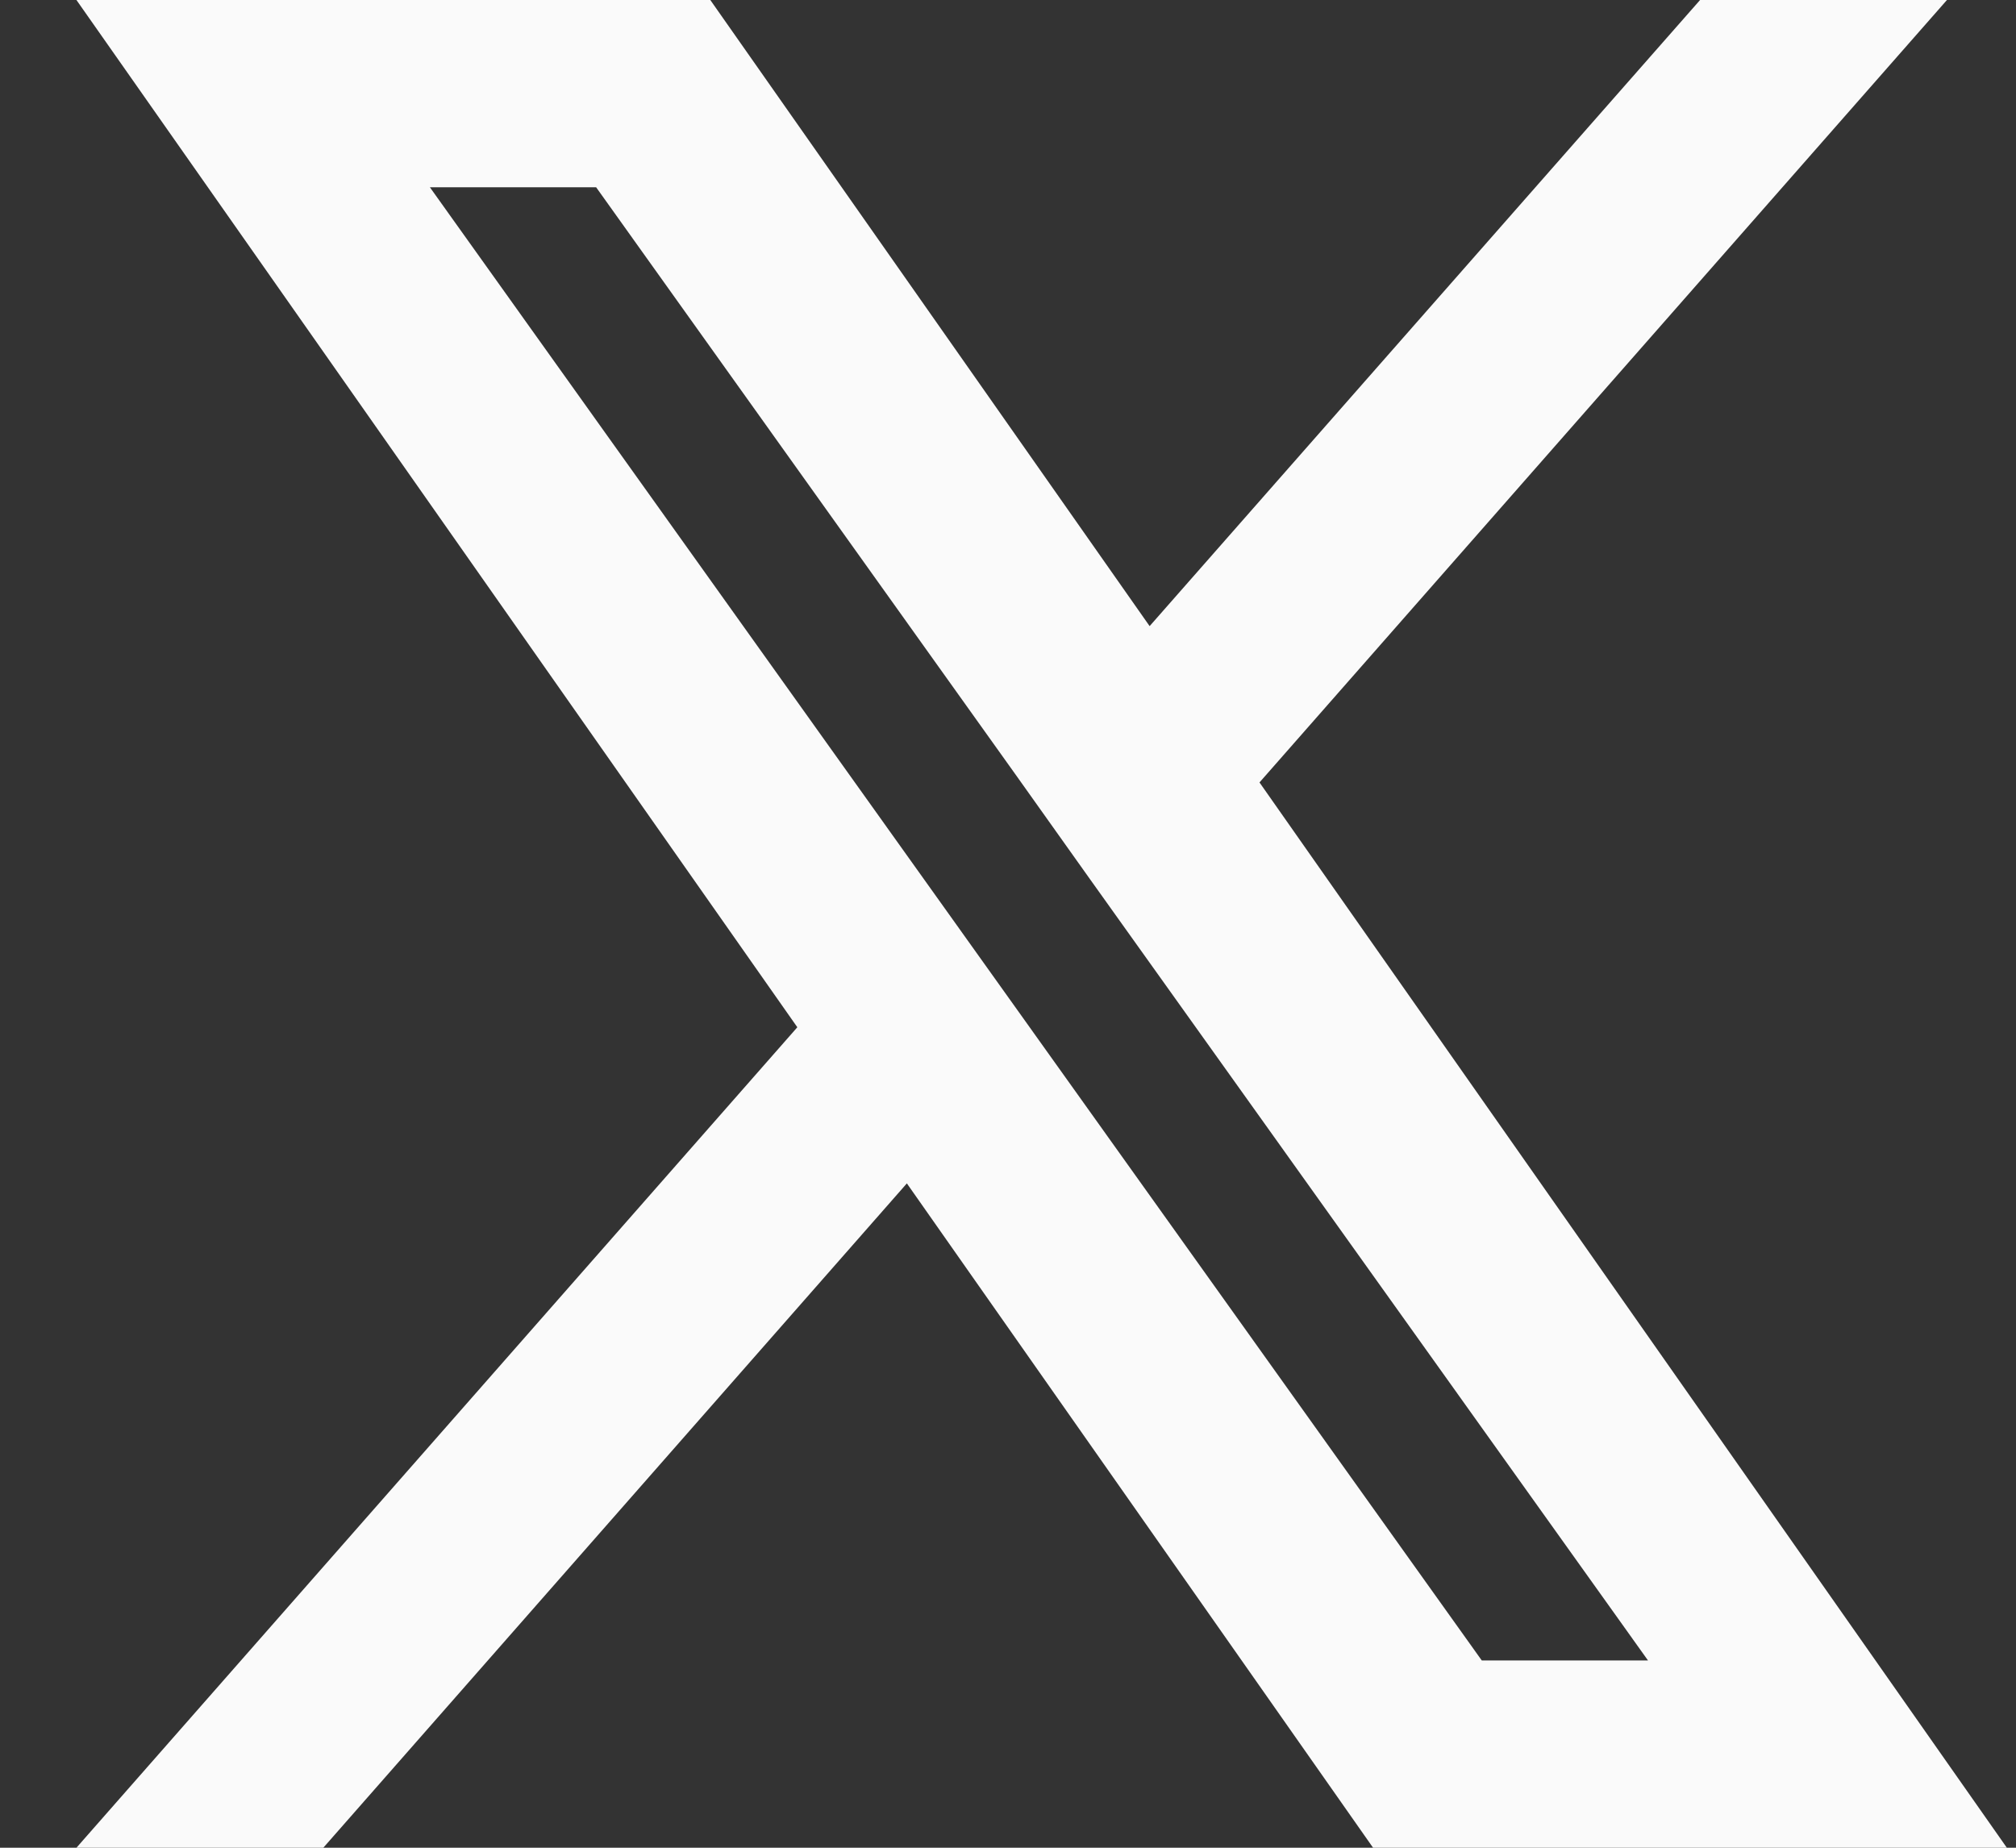 <svg width="24" height="22" viewBox="0 0 24 22" fill="none" xmlns="http://www.w3.org/2000/svg">
<rect x="0" y="0" width="24" height="22" fill="#333333" stroke="none"/>
<path fill-rule="evenodd" clip-rule="evenodd" d="M16.346 22L10.796 14.09L3.849 22H0.91L9.492 12.231L0.91 0H8.456L13.686 7.455L20.239 0H23.178L14.994 9.316L23.891 22H16.346ZM19.619 19.77H17.64L5.118 2.23H7.097L12.112 9.253L12.979 10.472L19.619 19.77Z" fill="#FAFAFA"/>
</svg>
